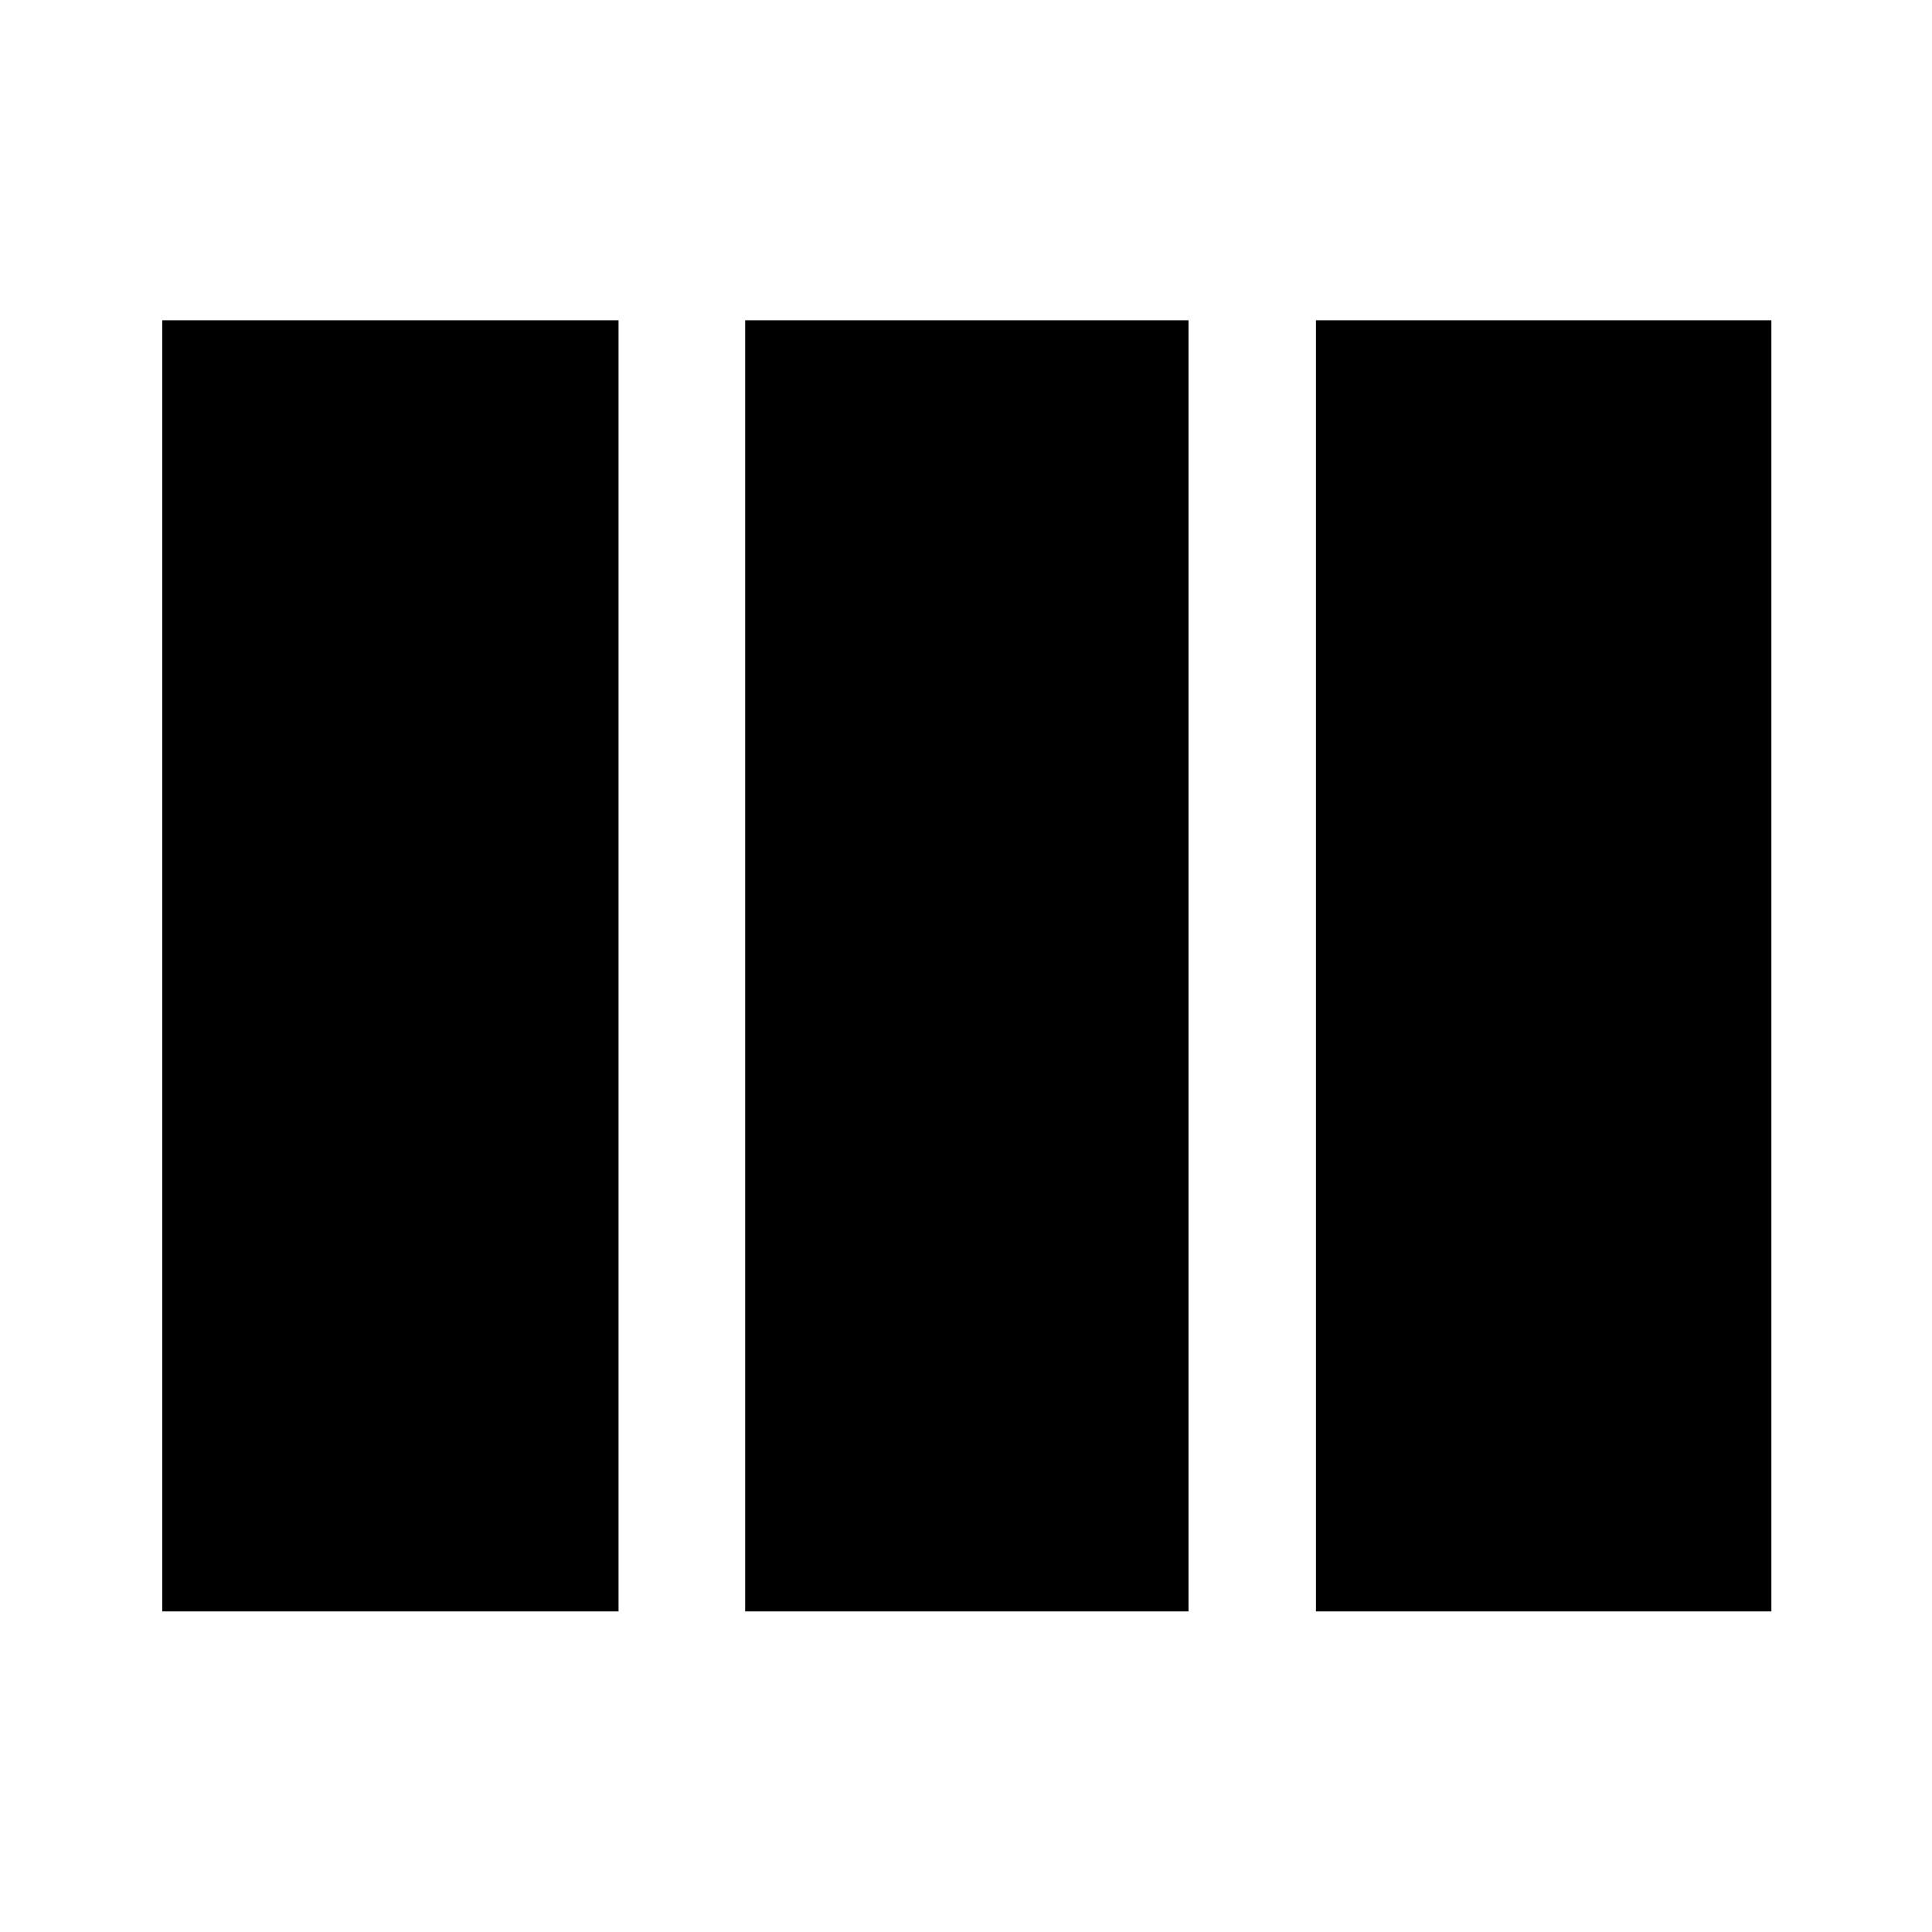 <svg xmlns="http://www.w3.org/2000/svg" height="40" viewBox="0 -960 960 960" width="40"><path d="M80.64-159.3v-641.56h226.71v641.56H80.64Zm289.64 0v-641.56h220.28v641.56H370.28Zm283.61 0v-641.56h226.3v641.56h-226.3Z"/></svg>